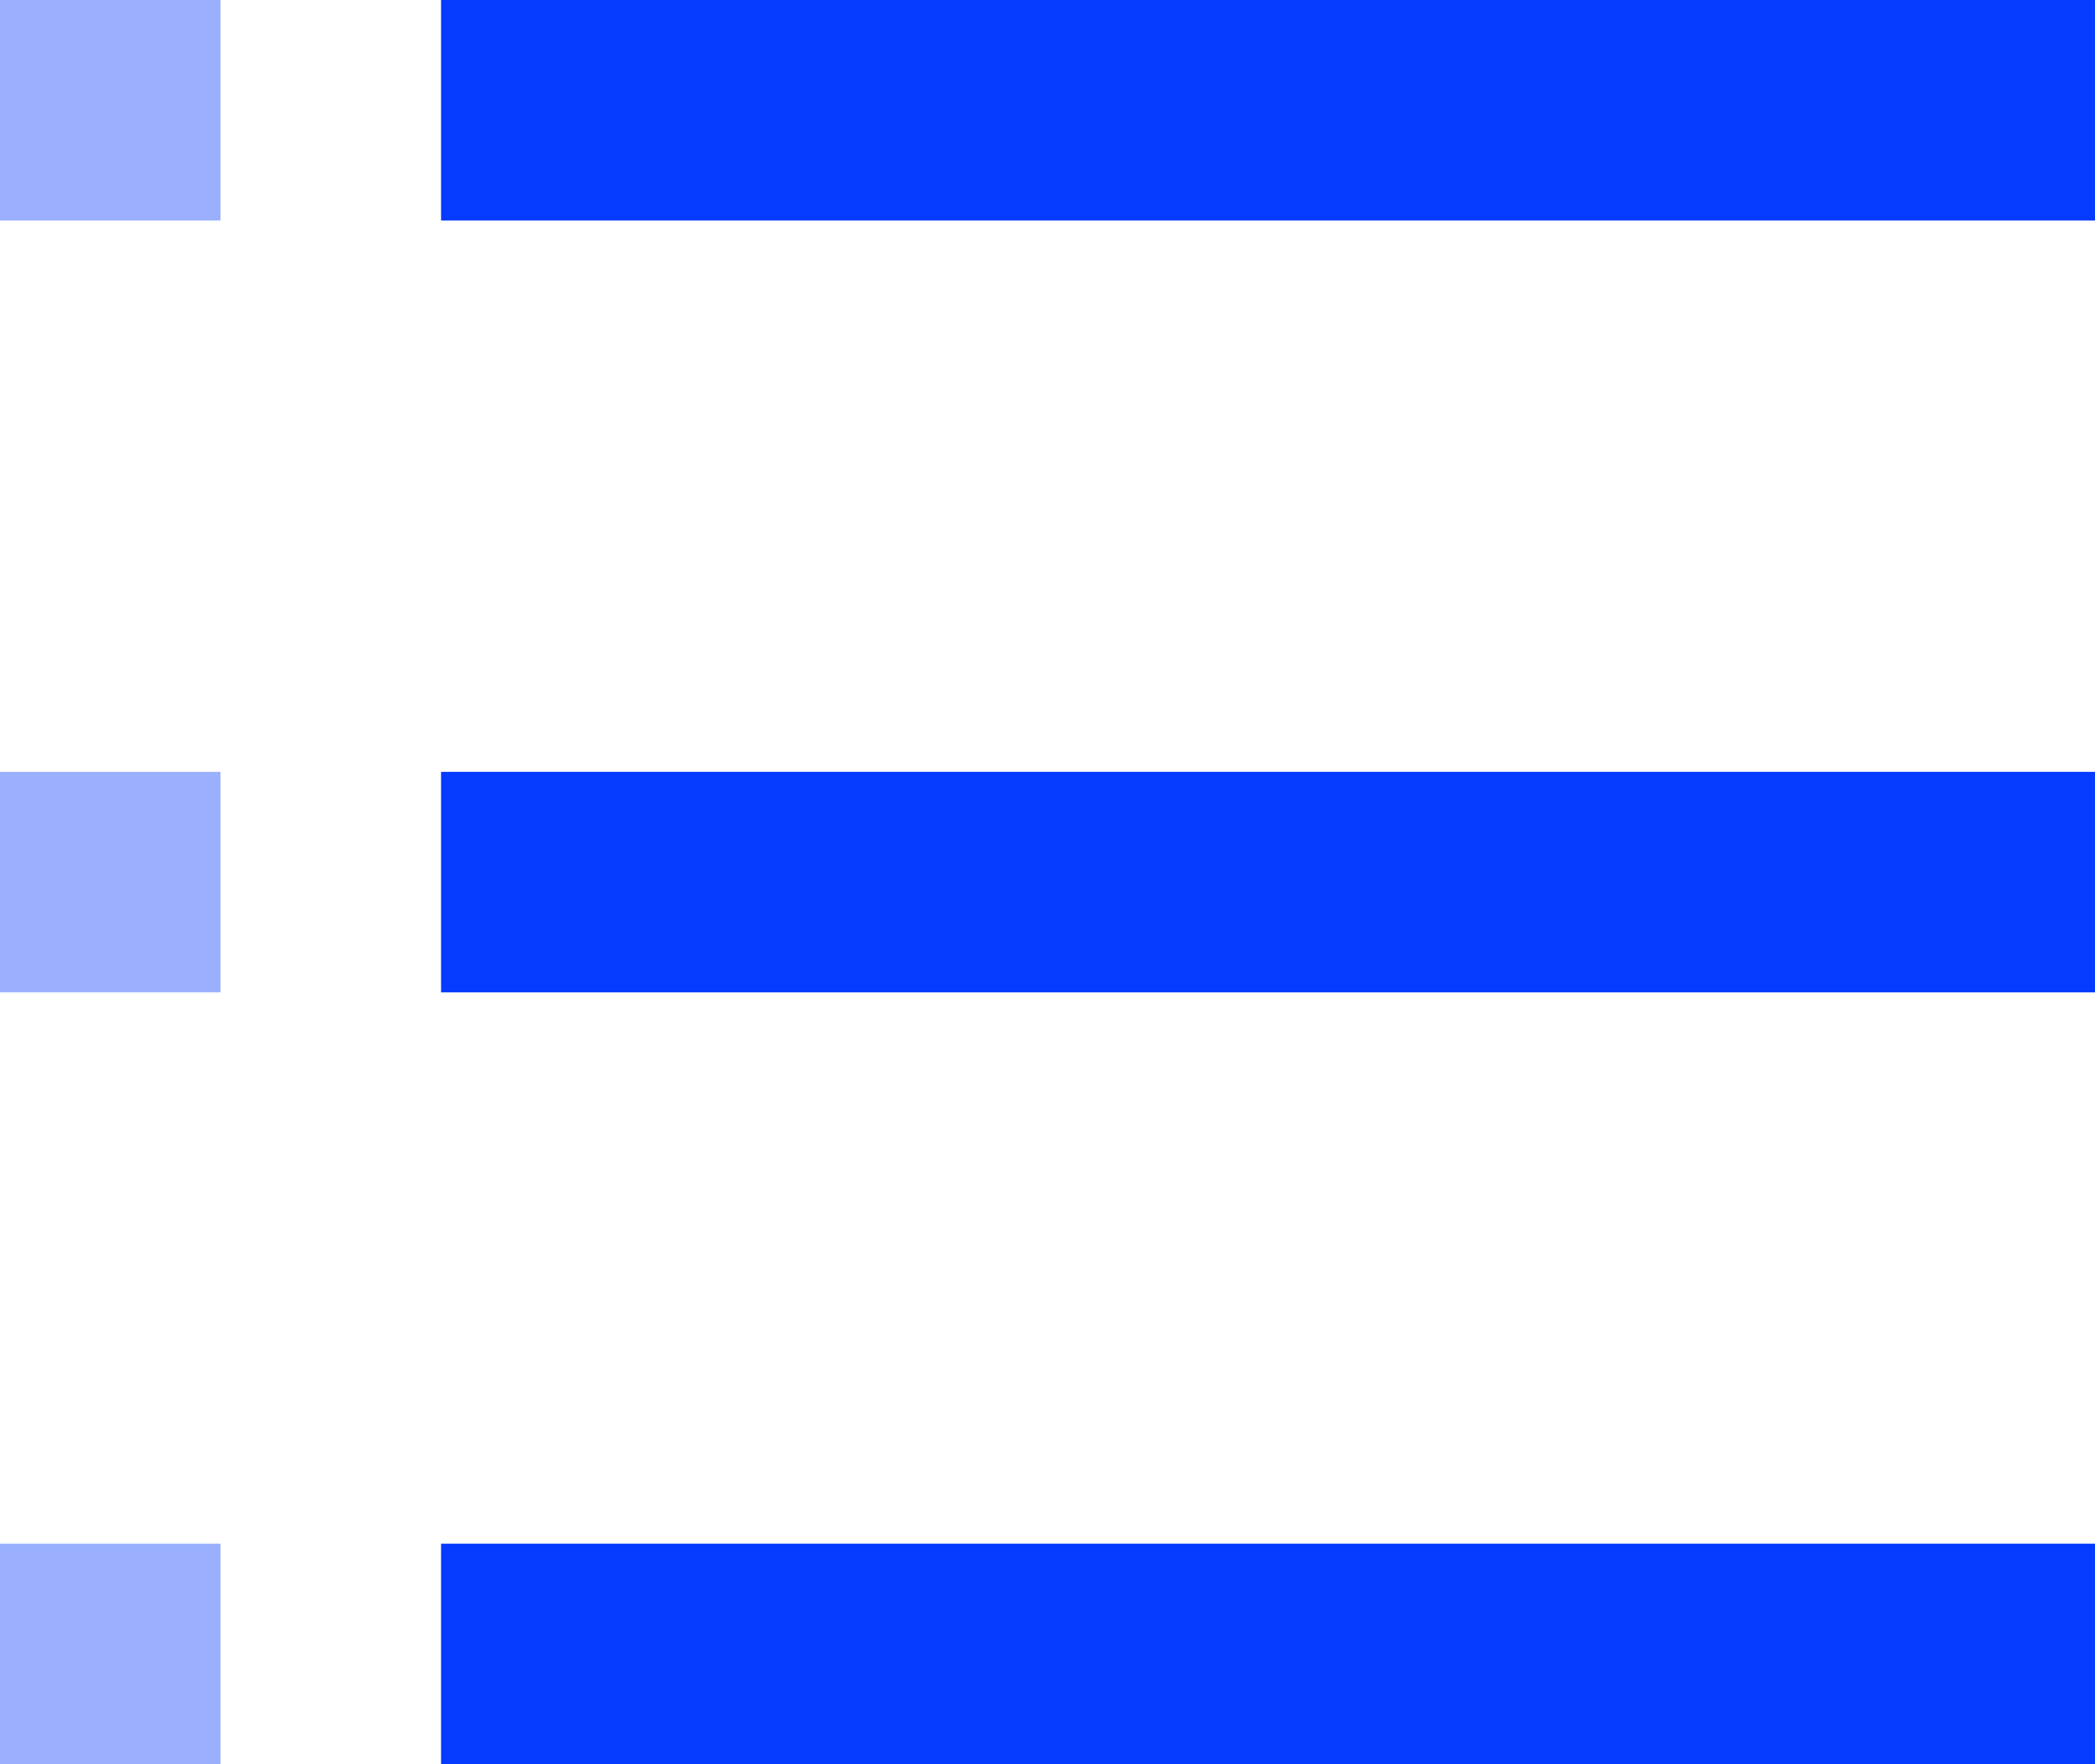 <svg width="19" height="16" viewBox="0 0 19 16" fill="none" xmlns="http://www.w3.org/2000/svg">
<rect opacity="0.4" width="2" height="2" fill="#043BFF"/>
<rect opacity="0.4" y="7" width="2" height="2" fill="#043BFF"/>
<rect opacity="0.4" y="14" width="2" height="2" fill="#043BFF"/>
<path d="M4 0H19V2H4V0Z" fill="#043BFF"/>
<path d="M4 7H19V9H4V7Z" fill="#043BFF"/>
<path d="M4 14H19V16H4V14Z" fill="#043BFF"/>
</svg>
